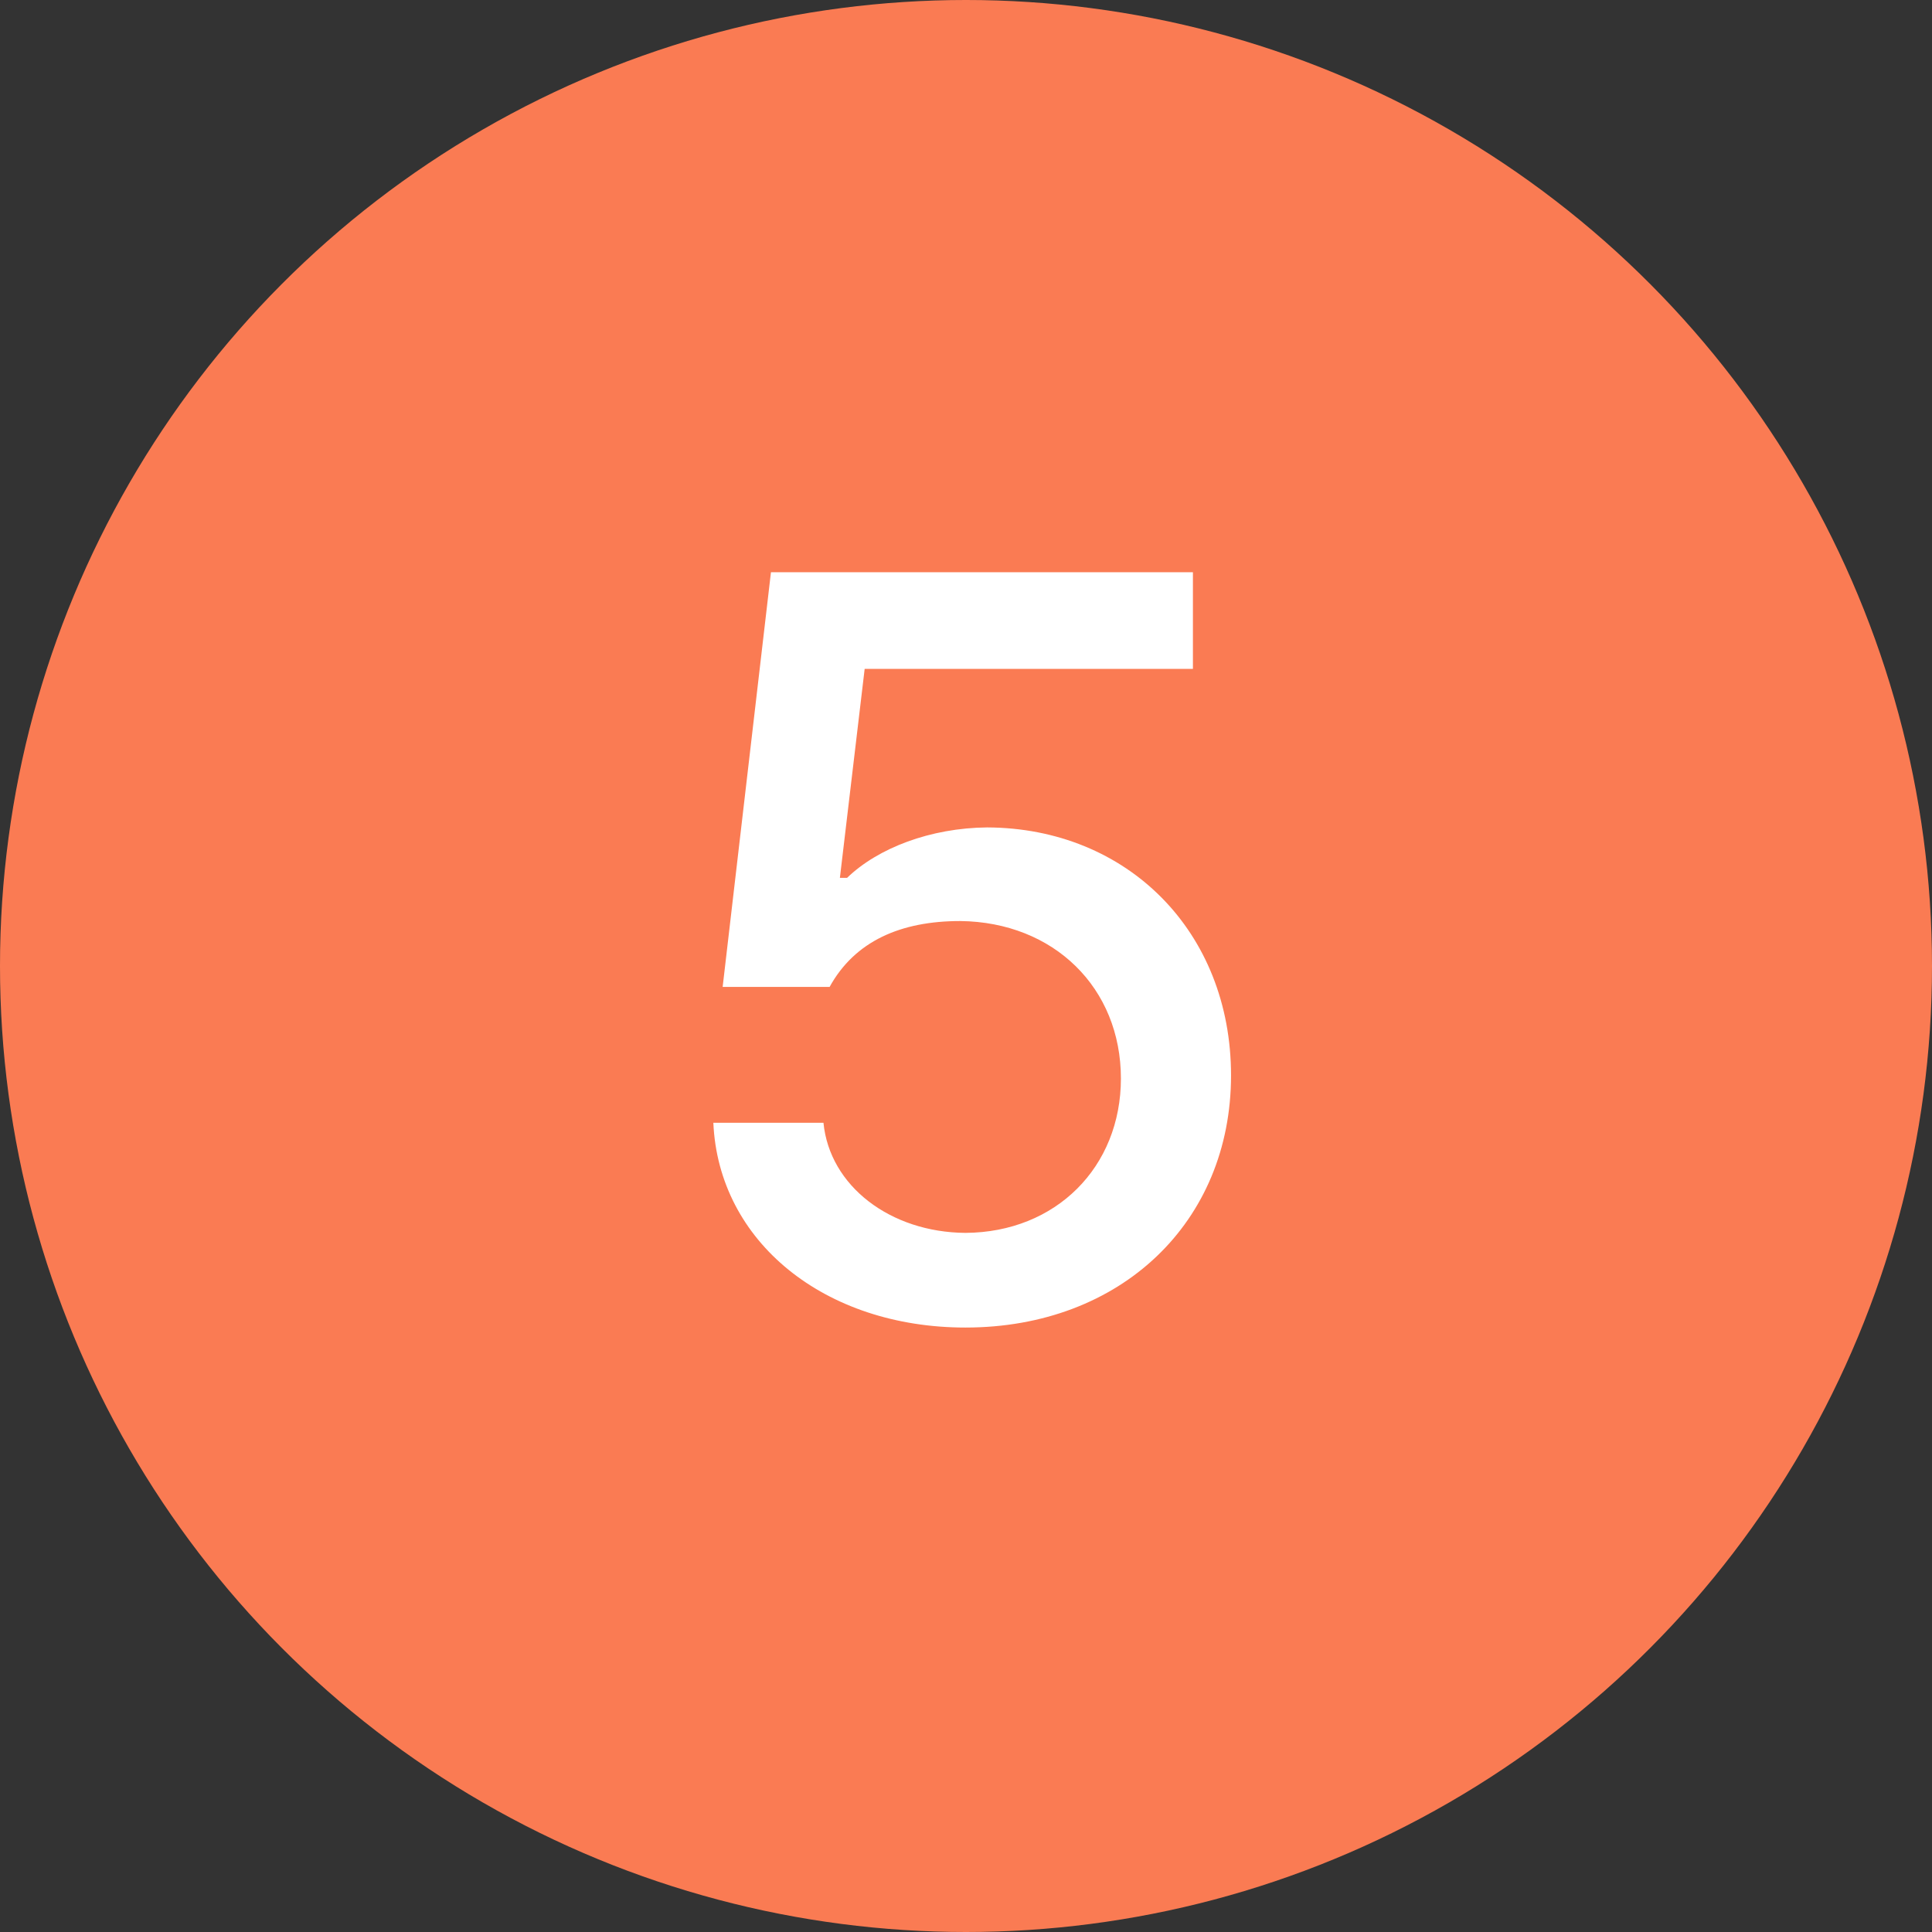 <svg width="22" height="22" viewBox="0 0 22 22" fill="none" xmlns="http://www.w3.org/2000/svg">
<rect x="0" y="0" width="22" height="22" fill="#333333" stroke="none"/>
<circle cx="11" cy="11" r="11" fill="#FA7B53"/>
<path d="M10.994 15.117C9.389 15.117 8.182 14.139 8.123 12.785H9.377C9.447 13.506 10.139 14.033 10.994 14.039C12.025 14.033 12.764 13.289 12.764 12.281C12.764 11.25 12.002 10.5 10.935 10.488C10.256 10.488 9.734 10.717 9.447 11.238H8.229L8.779 6.516H13.584V7.617H9.846L9.564 9.996H9.646C9.998 9.656 10.596 9.428 11.24 9.422C12.84 9.428 14.018 10.611 14.018 12.246C14.018 13.916 12.764 15.117 10.994 15.117Z" fill="white"/>
</svg>
